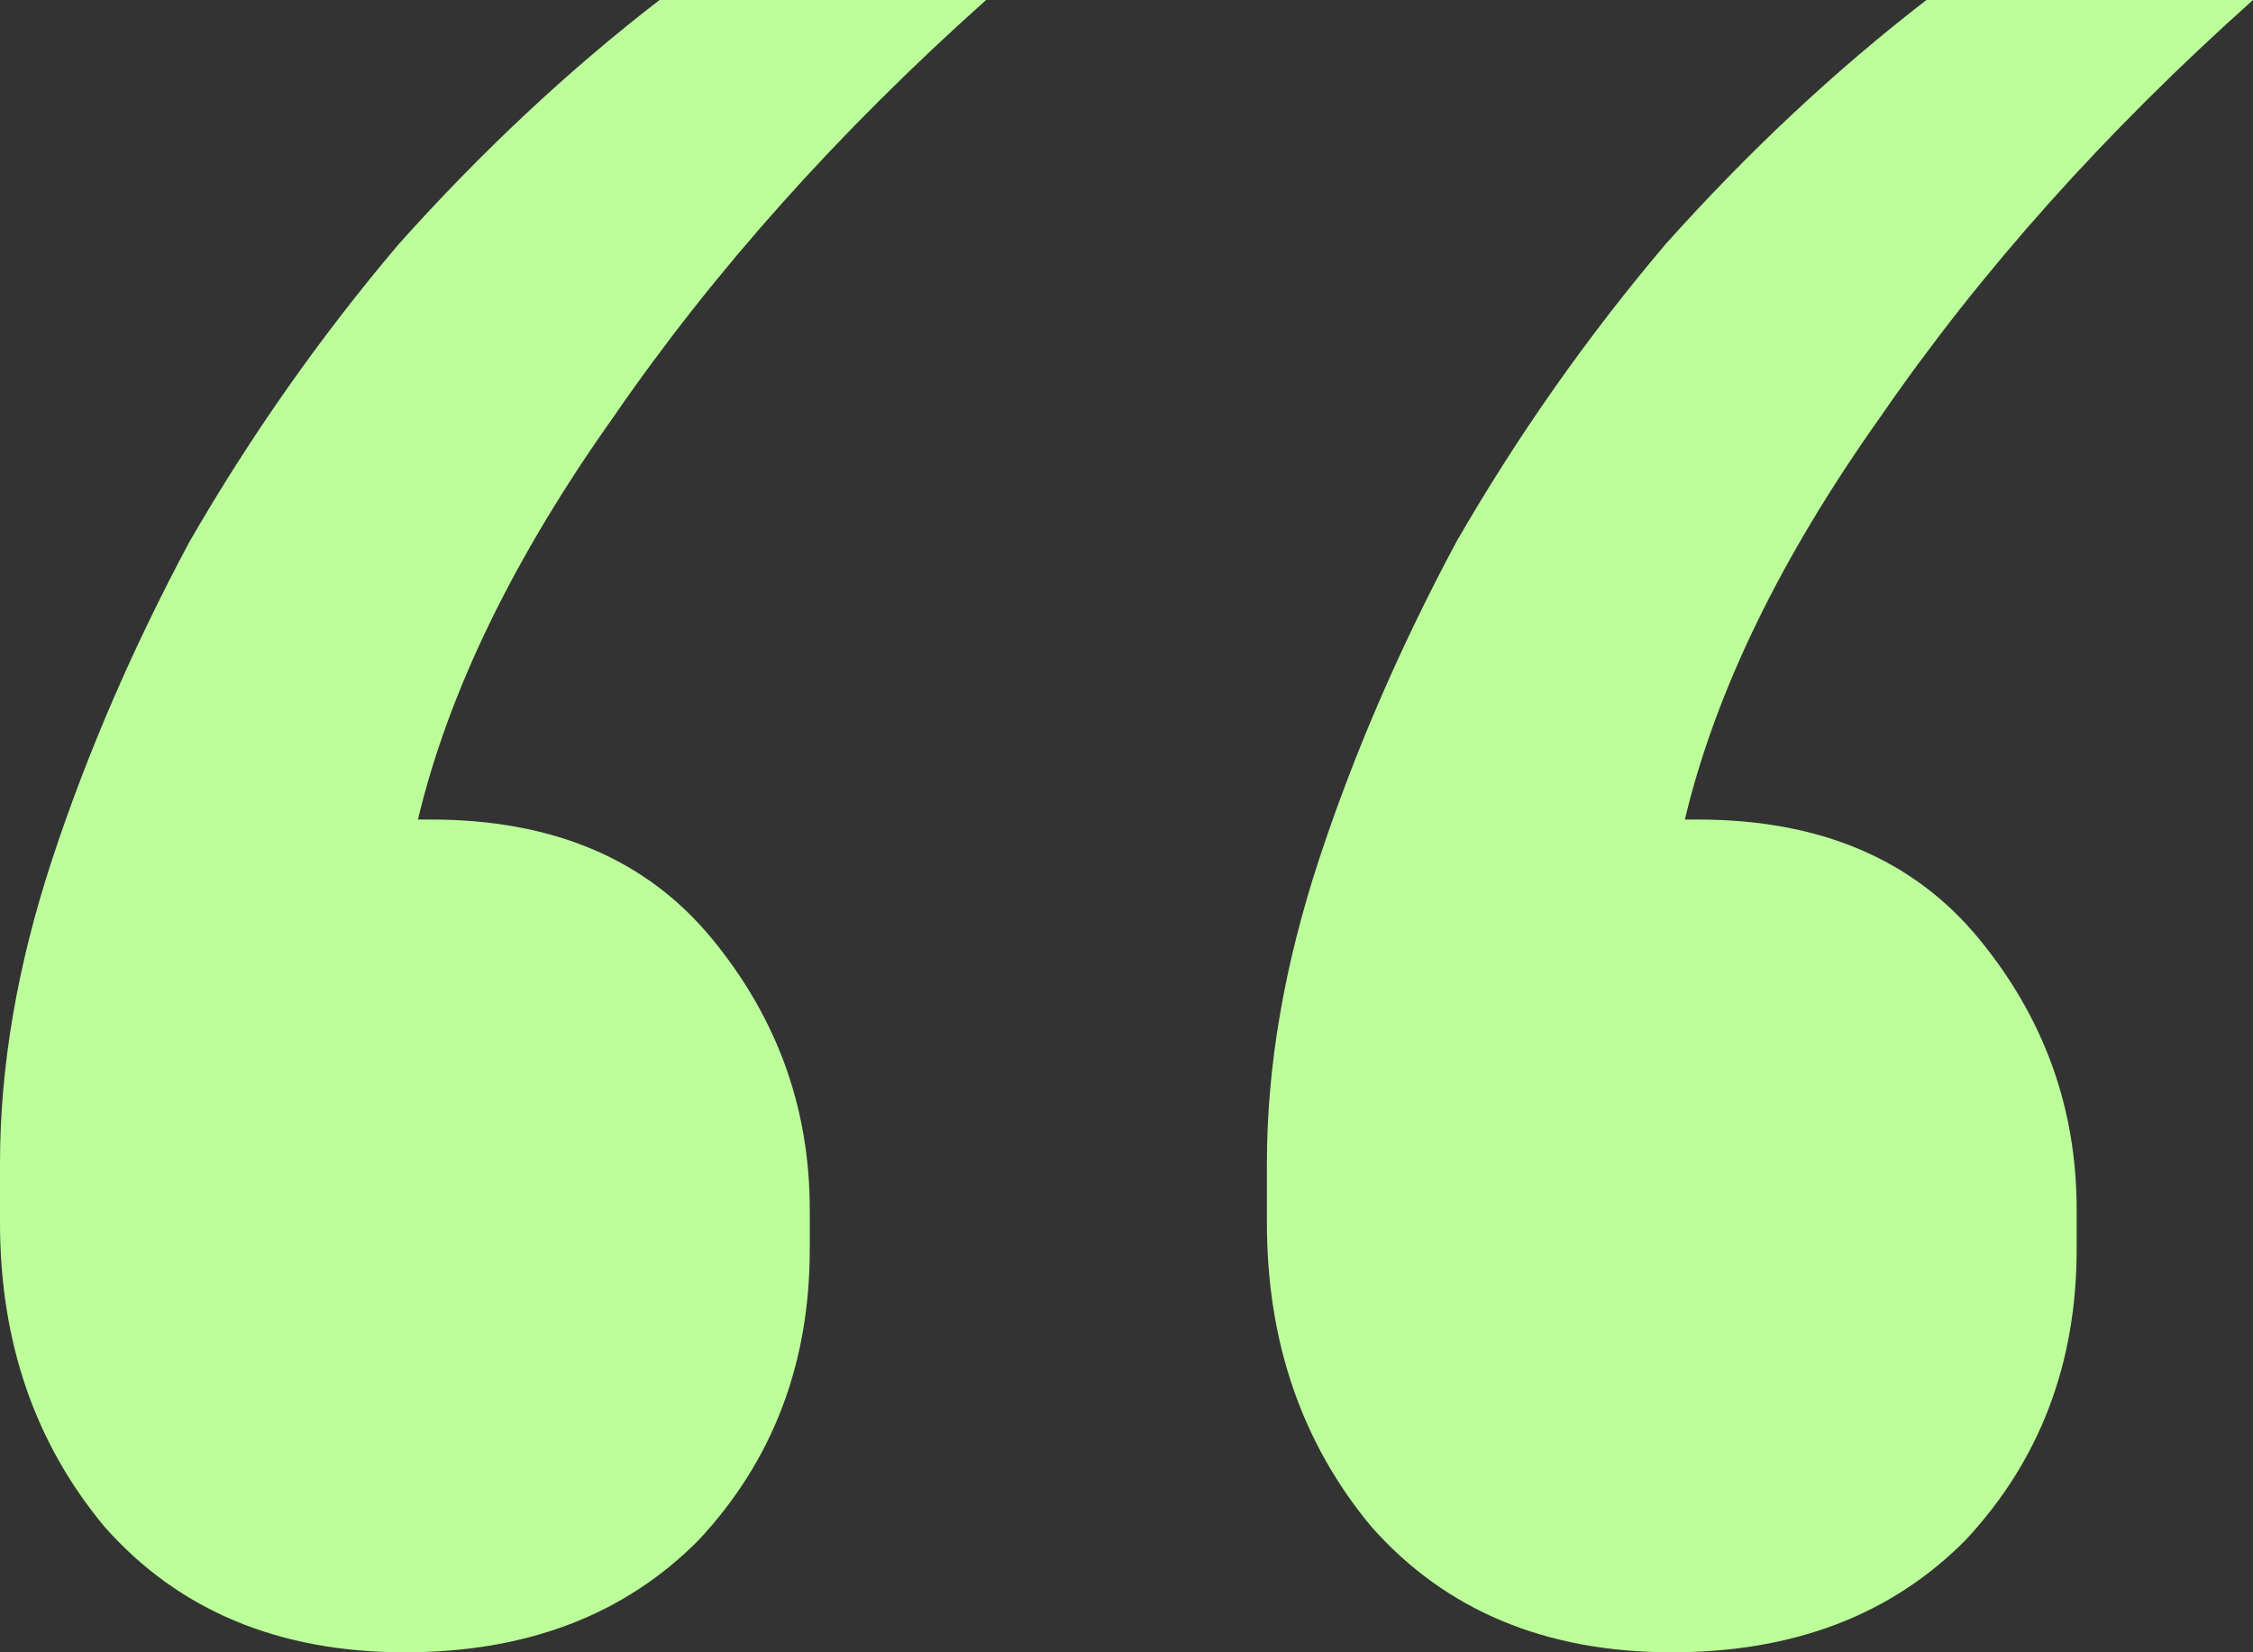<svg width="60" height="44" viewBox="0 0 60 44" fill="none" xmlns="http://www.w3.org/2000/svg">
<rect x="0" y="0" width="60" height="44" fill="#333333" stroke="none"/>
<path d="M10.783 44C7.42 44 4.754 42.885 2.783 40.656C0.928 38.427 0 35.728 0 32.56V30.976C0 28.395 0.464 25.696 1.391 22.88C2.319 20.064 3.536 17.248 5.043 14.432C6.667 11.616 8.522 8.976 10.609 6.512C12.812 4.048 15.13 1.877 17.565 0H26.261C22.319 3.52 19.015 7.216 16.348 11.088C13.681 14.843 11.942 18.421 11.13 21.824H11.478C14.725 21.824 17.217 22.88 18.956 24.992C20.696 27.104 21.565 29.509 21.565 32.208V33.264C21.565 36.315 20.58 38.896 18.609 41.008C16.638 43.003 14.029 44 10.783 44ZM44.522 44C41.159 44 38.493 42.885 36.522 40.656C34.667 38.427 33.739 35.728 33.739 32.56V30.976C33.739 28.395 34.203 25.696 35.13 22.88C36.058 20.064 37.275 17.248 38.783 14.432C40.406 11.616 42.261 8.976 44.348 6.512C46.551 4.048 48.87 1.877 51.304 0H60C56.058 3.52 52.754 7.216 50.087 11.088C47.42 14.843 45.681 18.421 44.87 21.824H45.217C48.464 21.824 50.956 22.88 52.696 24.992C54.435 27.104 55.304 29.509 55.304 32.208V33.264C55.304 36.315 54.319 38.896 52.348 41.008C50.377 43.003 47.768 44 44.522 44Z" fill="#BCFF9A"/>
</svg>
